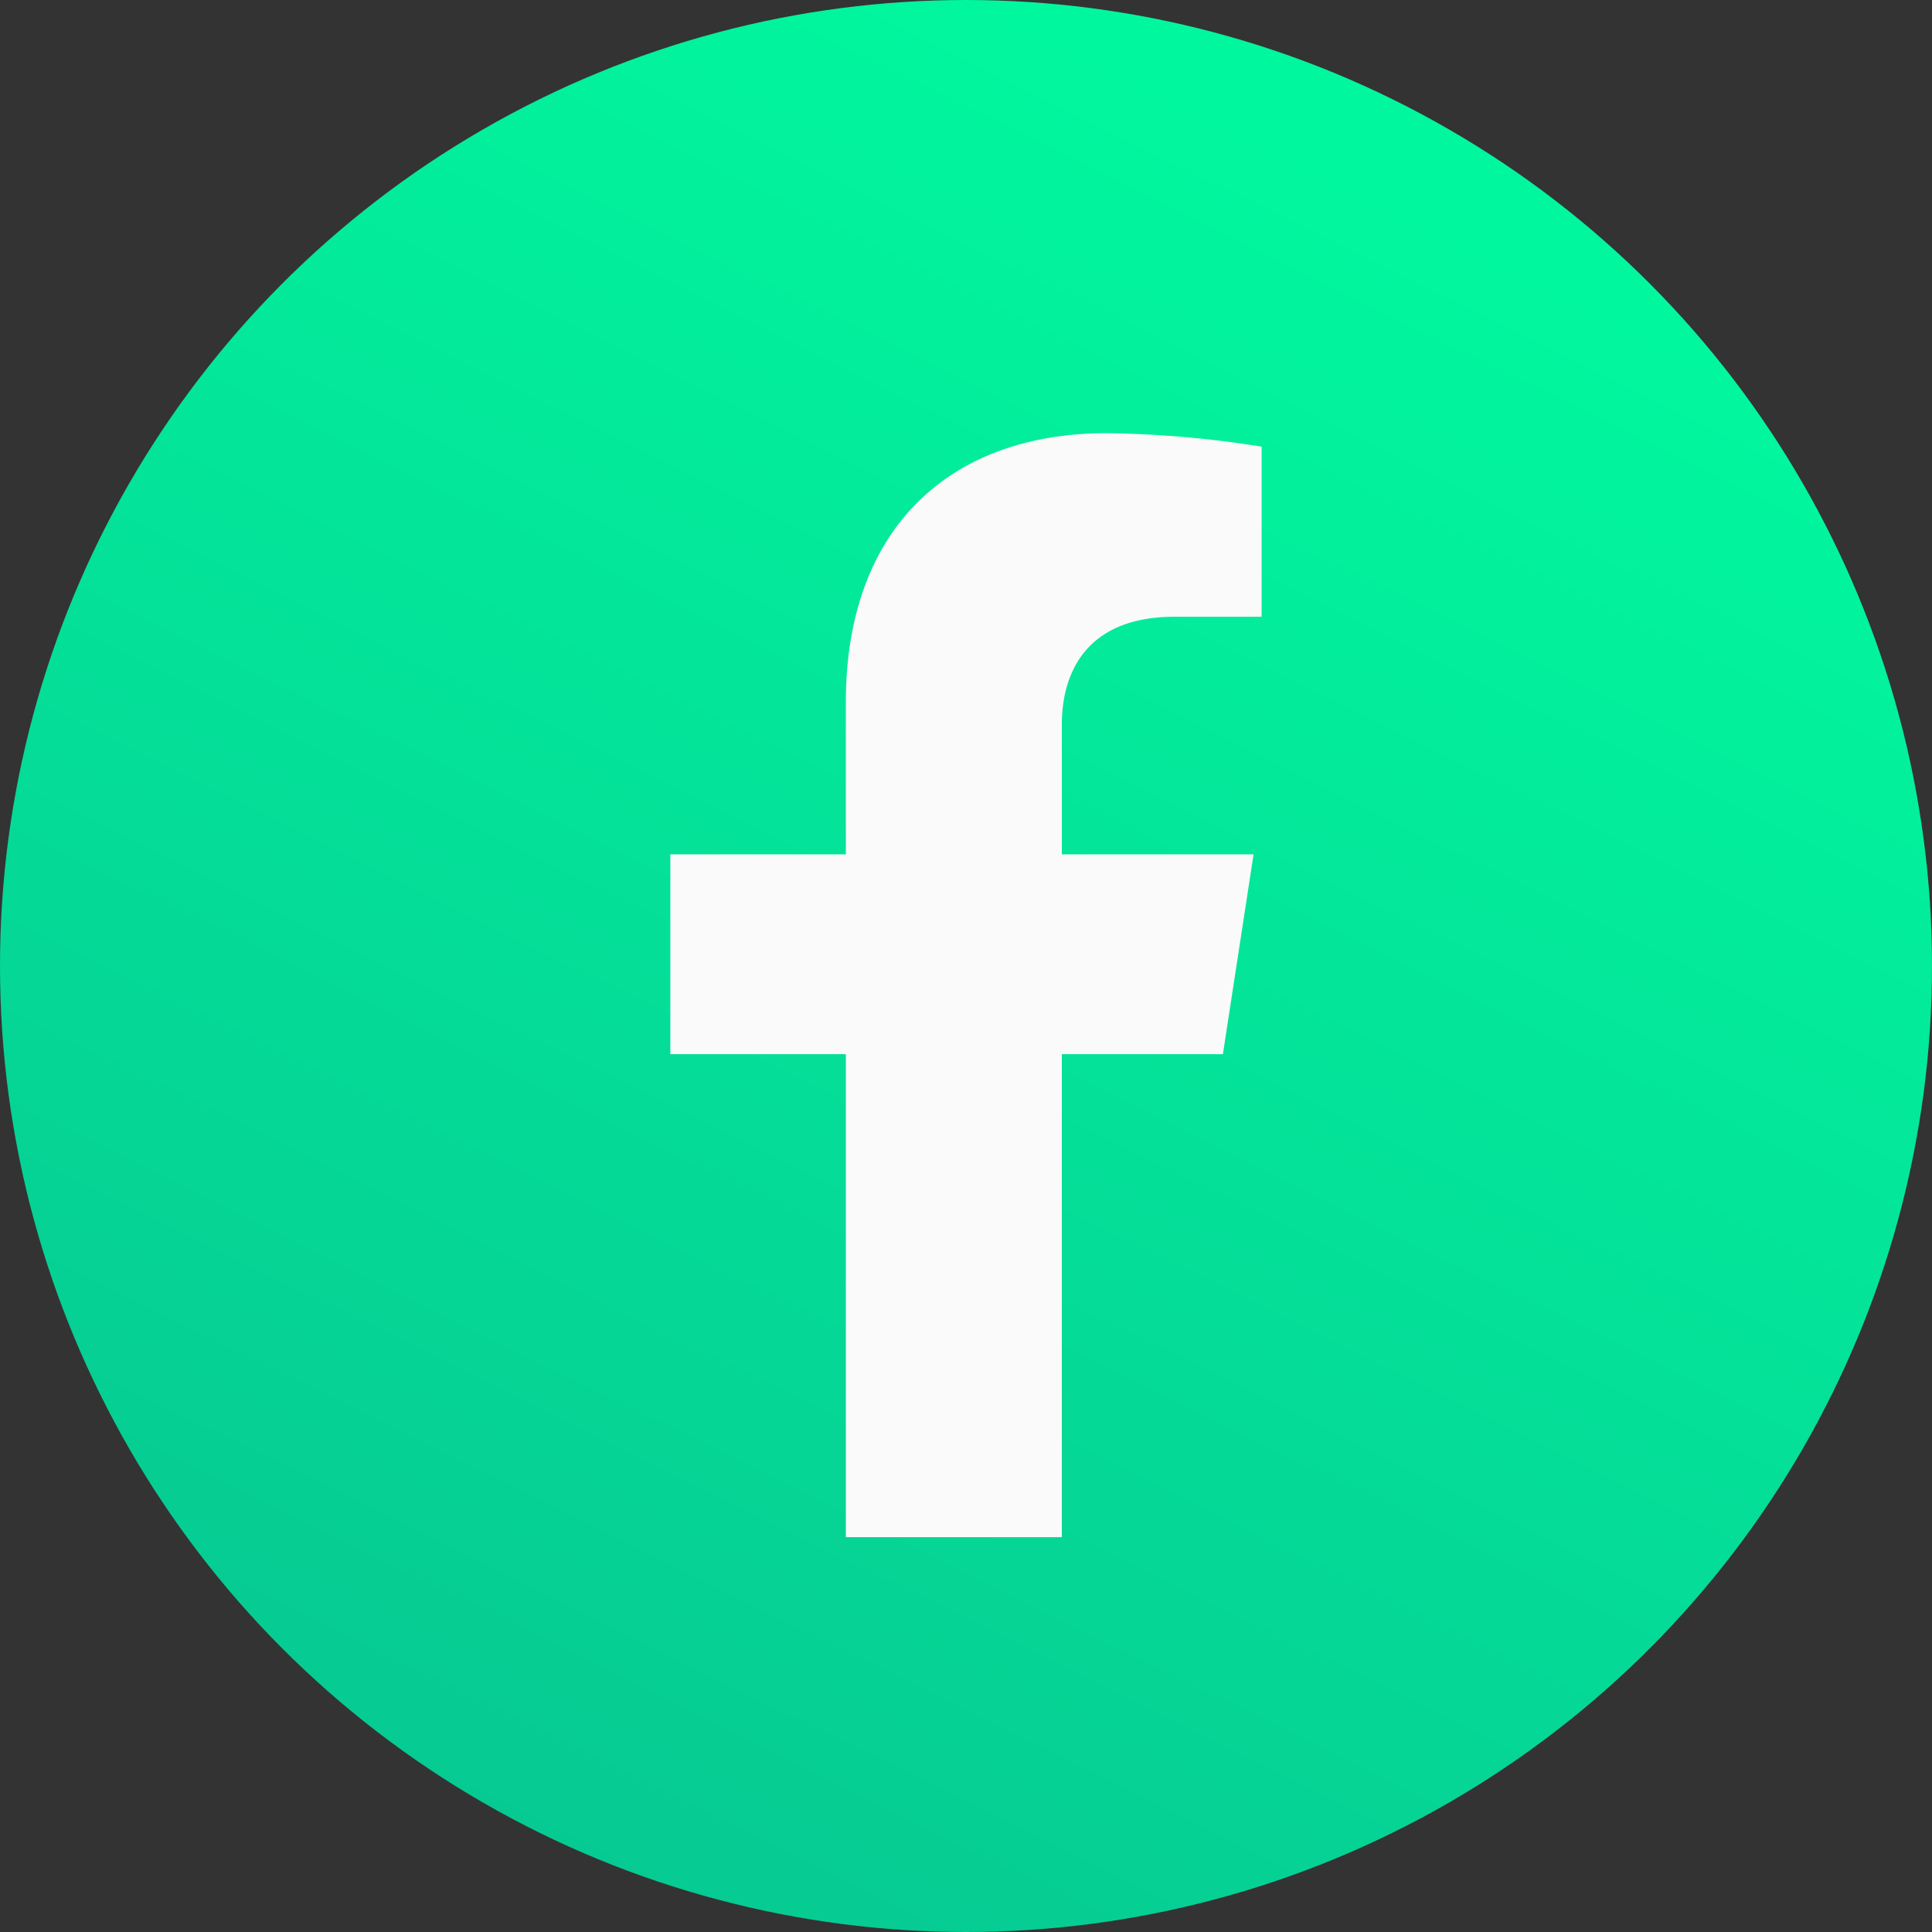 <svg xmlns="http://www.w3.org/2000/svg" xmlns:xlink="http://www.w3.org/1999/xlink" width="63" height="63" viewBox="0 0 63 63">
  <rect x="0" y="0" width="63" height="63" fill="#333333" stroke="none"/>
  <defs>
    <linearGradient id="linear-gradient" x1="1.209" y1="-0.438" x2="0.5" y2="1" gradientUnits="objectBoundingBox">
      <stop offset="0" stop-color="#0aab8a"/>
      <stop offset="1" stop-color="#01f79e"/>
    </linearGradient>
  </defs>
  <g id="Group_295" data-name="Group 295" transform="translate(-1106 -2880)">
    <circle id="Ellipse_36" data-name="Ellipse 36" cx="31.5" cy="31.5" r="31.5" transform="translate(1169 2943) rotate(180)" fill="url(#linear-gradient)"/>
    <path id="Icon_awesome-facebook-f" data-name="Icon awesome-facebook-f" d="M19.627,20.25l1-6.515H14.375V9.507c0-1.782.873-3.52,3.673-3.52h2.842V.44A34.658,34.658,0,0,0,15.846,0C10.7,0,7.332,3.12,7.332,8.769v4.965H1.609V20.25H7.332V36h7.043V20.25Z" transform="translate(1126.25 2894.125)" fill="#fafafa"/>
  </g>
</svg>
